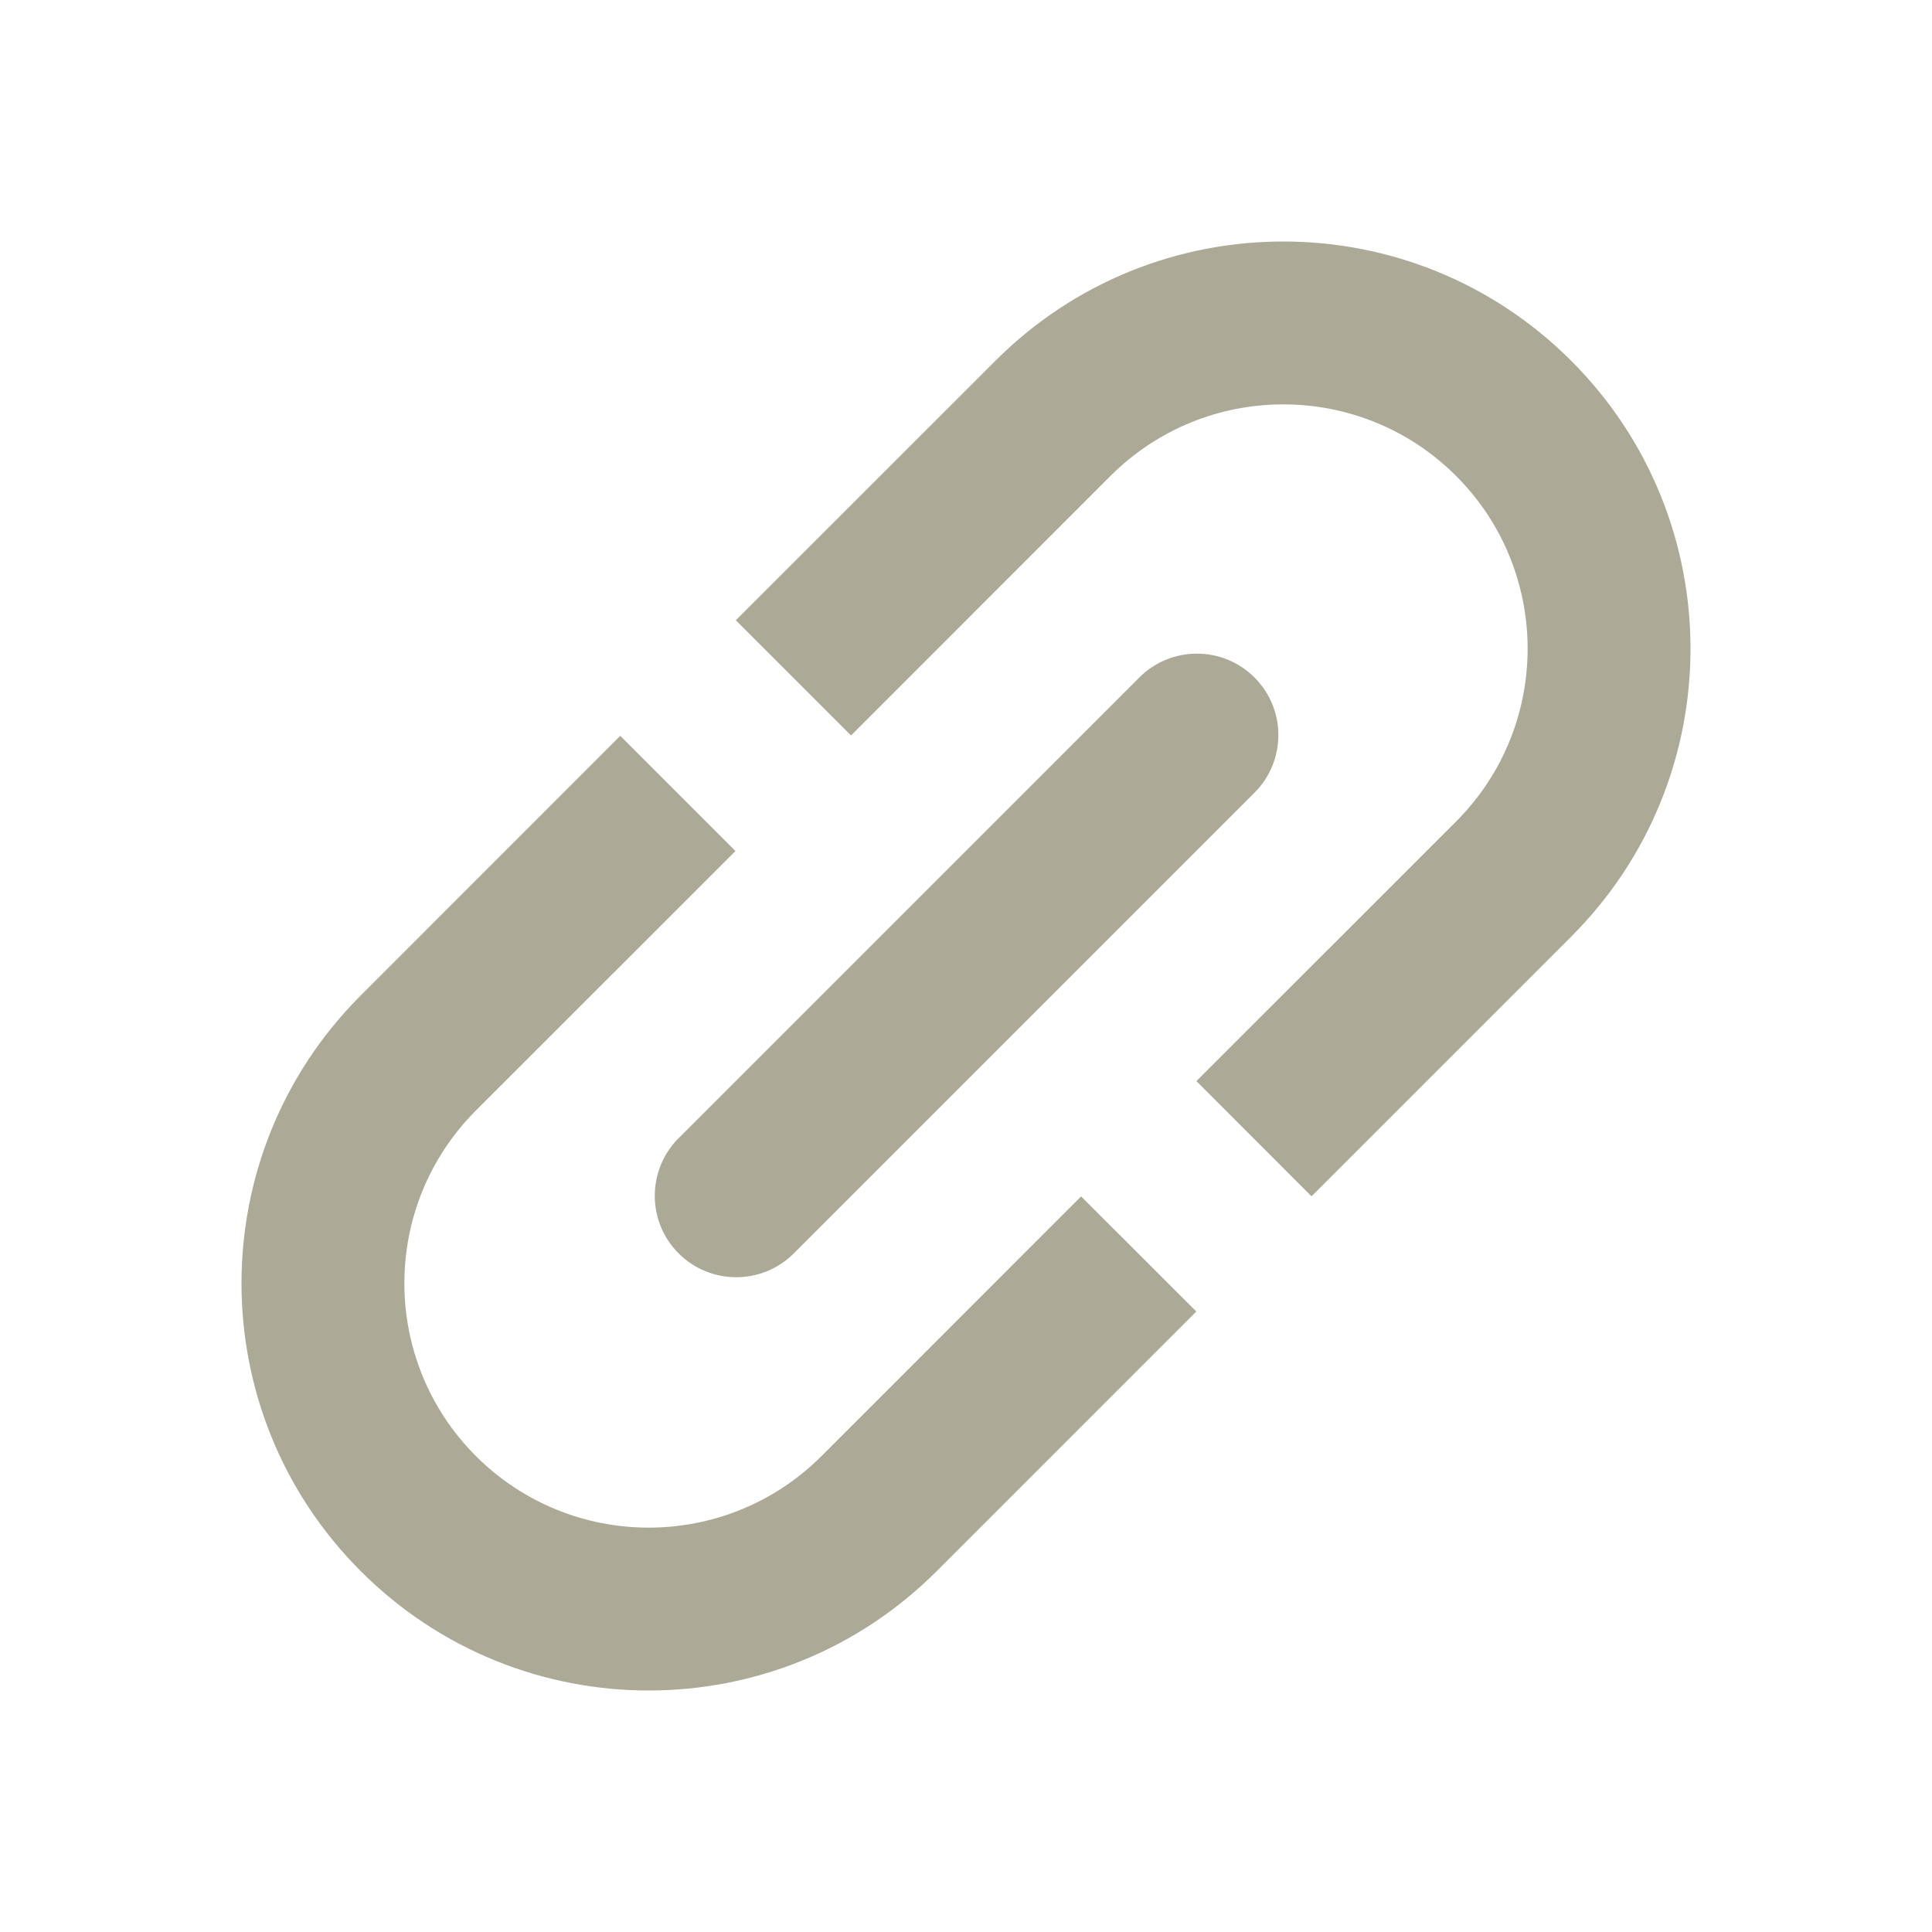 <svg width="24" height="24" viewBox="0 0 24 24" fill="none" xmlns="http://www.w3.org/2000/svg">
<path fill-rule="evenodd" clip-rule="evenodd" d="M12.365 4.482L9.141 7.705L10.572 9.136L13.795 5.912C14.981 4.727 16.902 4.727 18.088 5.912C19.273 7.098 19.273 9.019 18.088 10.205L14.862 13.43L16.292 14.861L19.518 11.635C21.494 9.66 21.494 6.457 19.518 4.482C17.543 2.506 14.34 2.506 12.365 4.482Z" fill="#ACA996"/>
<path fill-rule="evenodd" clip-rule="evenodd" d="M4.482 12.365L7.705 9.141L9.136 10.572L5.912 13.795C4.727 14.981 4.727 16.902 5.912 18.088C7.098 19.273 9.019 19.273 10.205 18.088L13.43 14.862L14.861 16.292L11.635 19.518C9.66 21.494 6.457 21.494 4.482 19.518C2.506 17.543 2.506 14.34 4.482 12.365Z" fill="#ACA996"/>
<path d="M8.43 15.57C8.035 15.175 8.035 14.534 8.43 14.139L14.153 8.416C14.548 8.021 15.189 8.021 15.584 8.416C15.979 8.811 15.979 9.452 15.584 9.847L9.861 15.57C9.466 15.965 8.825 15.965 8.43 15.57Z" fill="#ACA996"/>
</svg>
